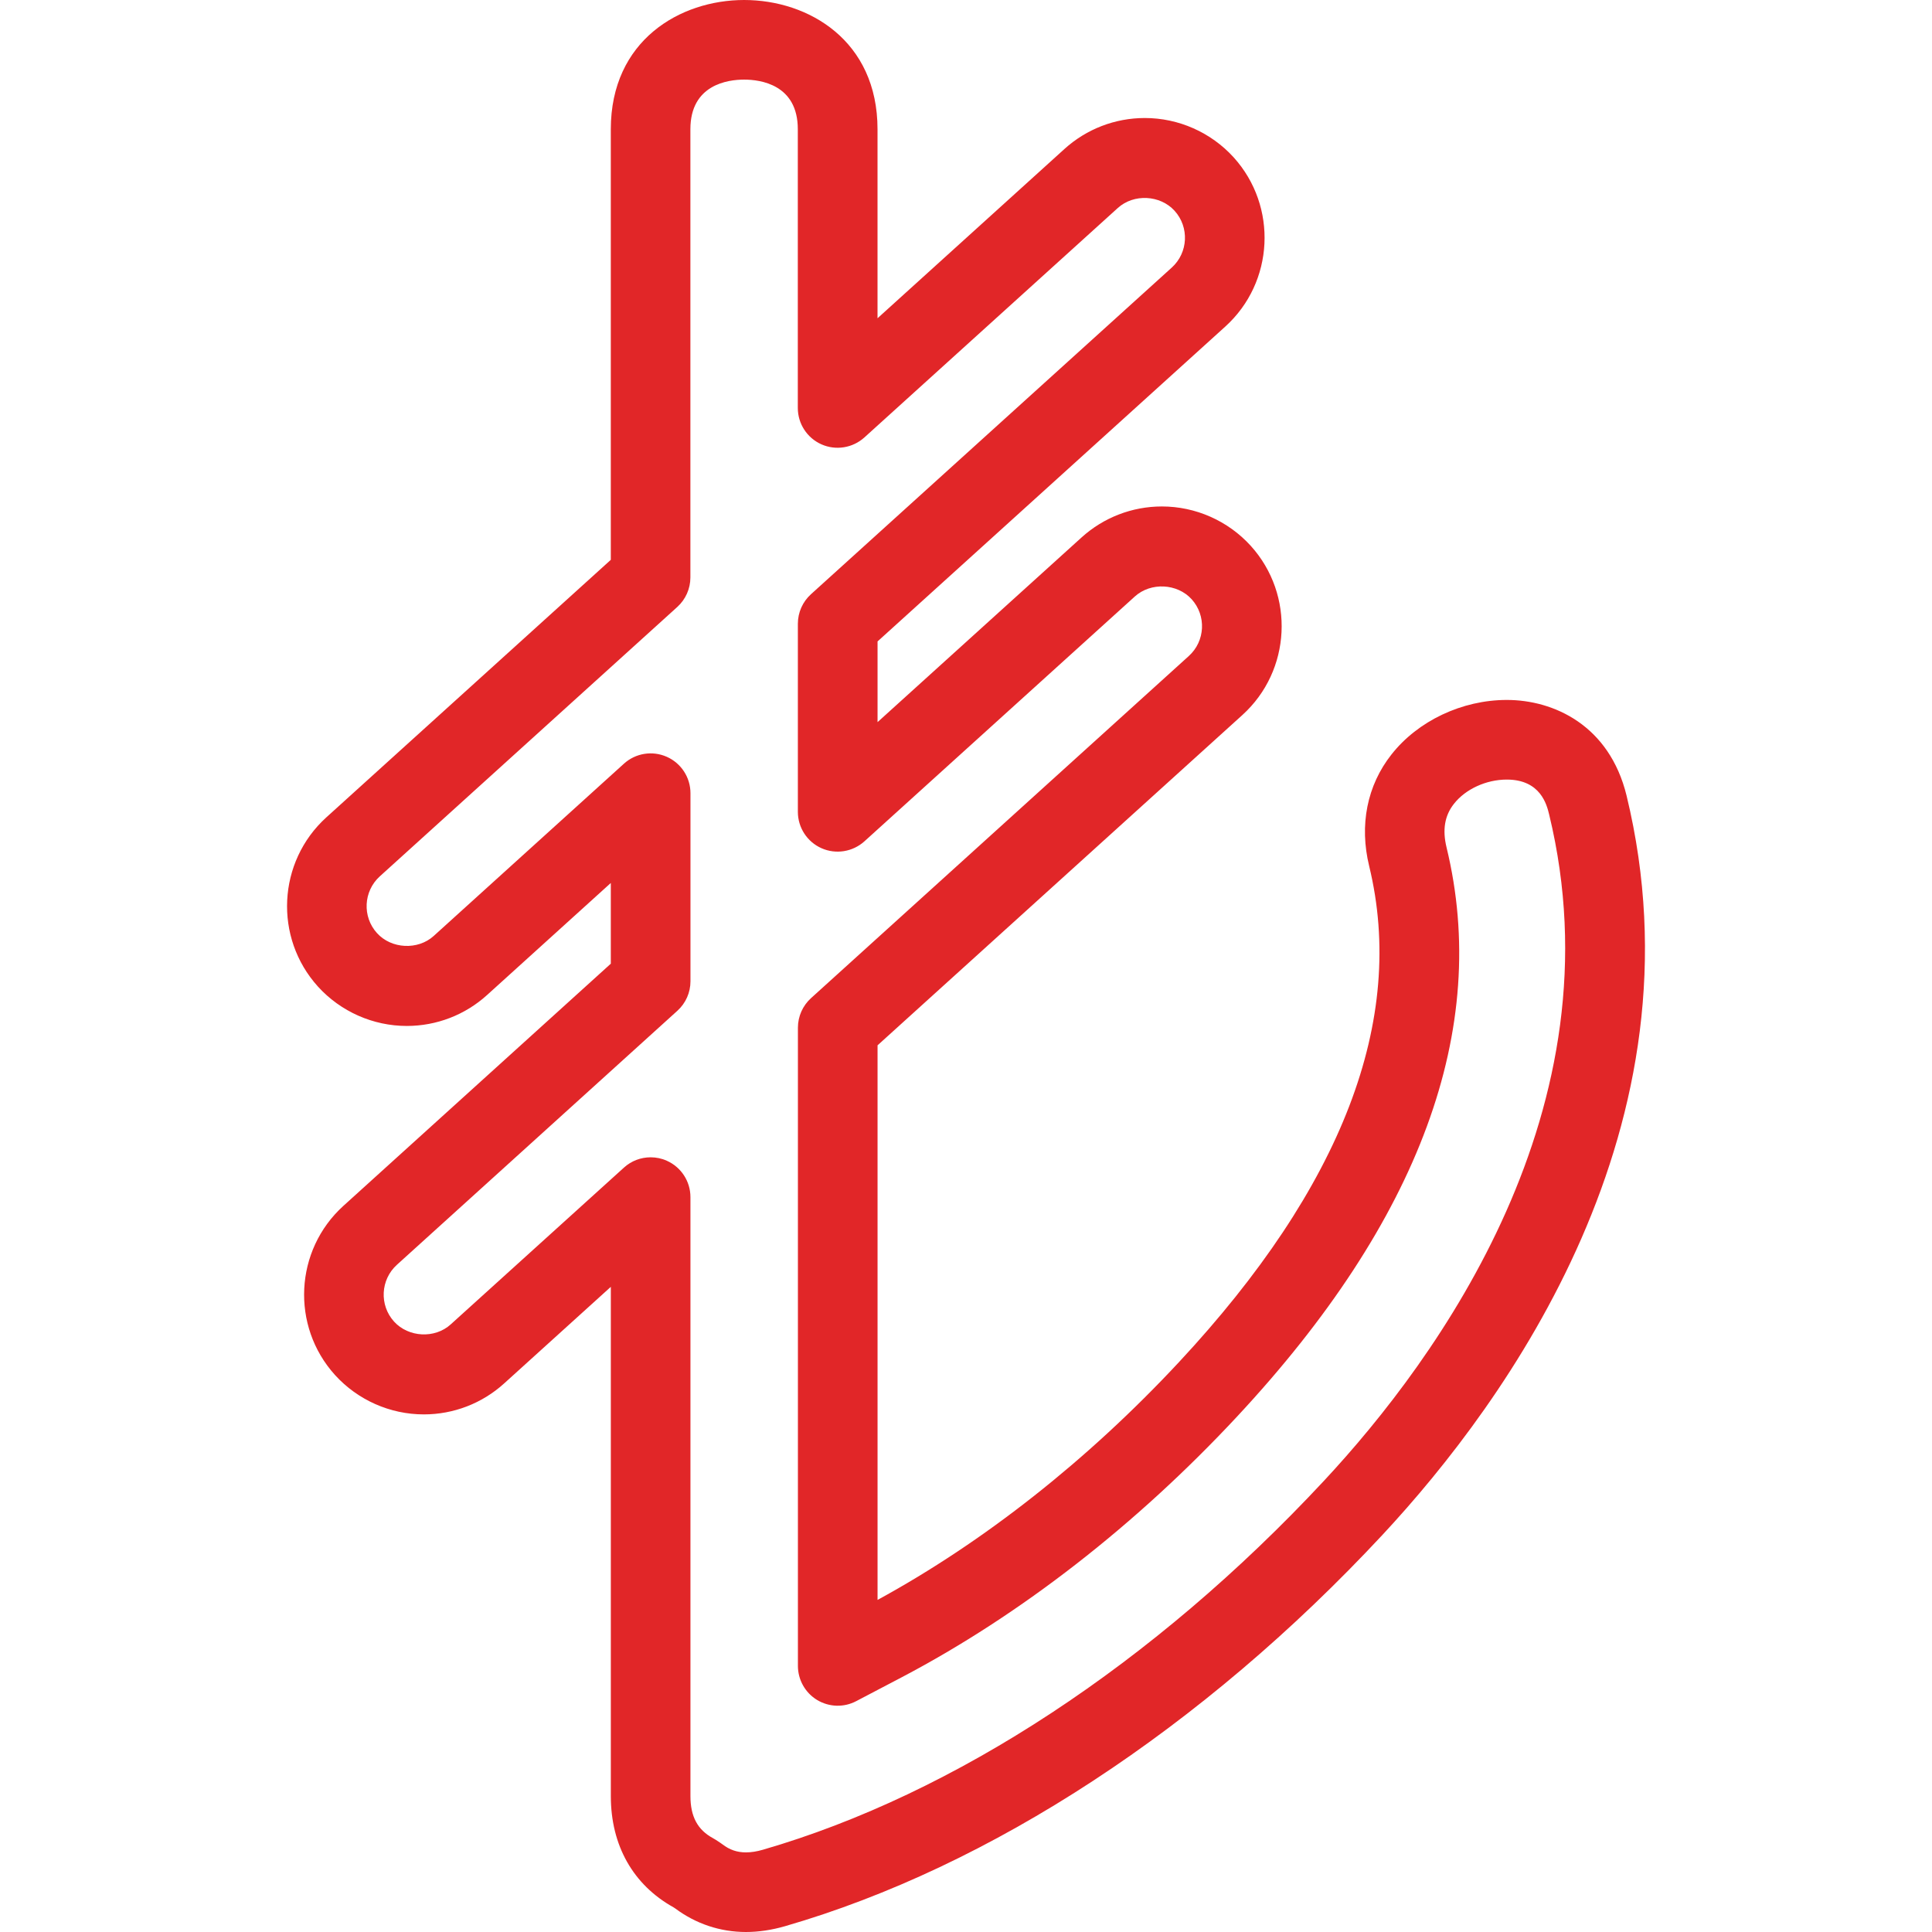 <!DOCTYPE svg PUBLIC "-//W3C//DTD SVG 1.1//EN" "http://www.w3.org/Graphics/SVG/1.1/DTD/svg11.dtd">
<!-- Uploaded to: SVG Repo, www.svgrepo.com, Transformed by: SVG Repo Mixer Tools -->
<svg fill="#e12628" version="1.1" id="Capa_1" xmlns="http://www.w3.org/2000/svg" xmlns:xlink="http://www.w3.org/1999/xlink" width="800px" height="800px" viewBox="0 0 72.804 72.804" xml:space="preserve">
<g id="SVGRepo_bgCarrier" stroke-width="0"/>
<g id="SVGRepo_tracerCarrier" stroke-linecap="round" stroke-linejoin="round"/>
<g id="SVGRepo_iconCarrier"> <g> <g> <g> <path d="M28.11,72.804c-0.968,0-1.888-0.308-2.664-0.887l-0.064-0.042c-1.525-0.848-2.364-2.334-2.364-4.191V48.492L19,52.13 c-0.829,0.753-1.905,1.169-3.028,1.169c-1.272,0-2.492-0.541-3.348-1.484c-1.67-1.847-1.526-4.705,0.317-6.375l10.076-9.125 v-3.042l-4.66,4.22c-0.828,0.752-1.904,1.168-3.028,1.168c-1.271,0-2.491-0.541-3.346-1.482c-1.67-1.845-1.529-4.705,0.313-6.377 l10.721-9.706V4.871C23.018,1.524,25.623,0,28.043,0c2.42,0,5.025,1.524,5.025,4.871v7.122l7.044-6.379 c0.832-0.753,1.907-1.167,3.029-1.167c1.271,0,2.491,0.54,3.347,1.482c1.67,1.848,1.528,4.708-0.315,6.377L33.069,24.171v3.041 l7.687-6.959c0.832-0.753,1.907-1.168,3.029-1.168c1.271,0,2.492,0.541,3.347,1.483c1.67,1.847,1.527,4.706-0.314,6.375 L33.069,39.391V60.29c4.004-2.183,7.919-5.269,11.352-8.954c6.164-6.616,8.578-12.907,7.174-18.698 c-0.377-1.546-0.08-3.039,0.837-4.203c0.996-1.27,2.663-2.059,4.35-2.059c1.758,0,3.866,0.948,4.513,3.609 c3.01,12.412-4.479,22.785-9.21,27.865c-6.767,7.262-14.758,12.494-22.502,14.735C29.081,72.73,28.586,72.804,28.11,72.804z M24.518,43.611c0.206,0,0.413,0.041,0.608,0.129c0.542,0.24,0.892,0.777,0.892,1.371v22.572c0,0.77,0.27,1.271,0.847,1.584 c0.036,0.02,0.071,0.039,0.105,0.062l0.156,0.102c0.033,0.021,0.066,0.045,0.098,0.069c0.27,0.207,0.551,0.304,0.885,0.304h0.002 c0.194,0,0.408-0.033,0.637-0.1c7.23-2.094,14.739-7.029,21.14-13.899c4.32-4.638,11.168-14.065,8.489-25.112 c-0.087-0.359-0.318-1.316-1.597-1.316c-0.773,0-1.555,0.358-1.99,0.913c-0.35,0.443-0.44,0.979-0.28,1.64 c1.657,6.834-0.999,14.052-7.894,21.452c-3.795,4.075-8.161,7.471-12.626,9.818l-1.724,0.904 c-0.465,0.246-1.024,0.228-1.474-0.043c-0.449-0.272-0.724-0.76-0.724-1.285V38.727c0-0.425,0.179-0.828,0.493-1.113 l14.239-12.895c0.618-0.56,0.665-1.519,0.105-2.138c-0.542-0.597-1.537-0.648-2.139-0.105l-10.193,9.229 c-0.44,0.396-1.074,0.499-1.615,0.259c-0.542-0.24-0.892-0.778-0.892-1.371v-7.088c0-0.424,0.179-0.827,0.493-1.112 l13.598-12.311c0.618-0.56,0.666-1.52,0.104-2.14c-0.542-0.597-1.538-0.649-2.139-0.104l-9.551,8.648 c-0.44,0.396-1.074,0.499-1.615,0.259c-0.542-0.24-0.892-0.778-0.892-1.371V4.871C30.066,3.183,28.65,3,28.042,3 c-0.609,0-2.026,0.183-2.026,1.871V21.76c0,0.424-0.179,0.827-0.493,1.112L14.312,33.024c-0.618,0.561-0.666,1.521-0.105,2.139 c0.542,0.599,1.541,0.647,2.136,0.107l7.169-6.492c0.439-0.398,1.073-0.5,1.615-0.259c0.542,0.24,0.892,0.778,0.892,1.371v7.089 c0,0.424-0.179,0.826-0.493,1.11l-10.57,9.573c-0.619,0.561-0.667,1.52-0.107,2.139c0.543,0.598,1.538,0.652,2.137,0.105 l6.526-5.907C23.792,43.744,24.152,43.611,24.518,43.611z"/> </g> </g> </g> </g>
</svg>
